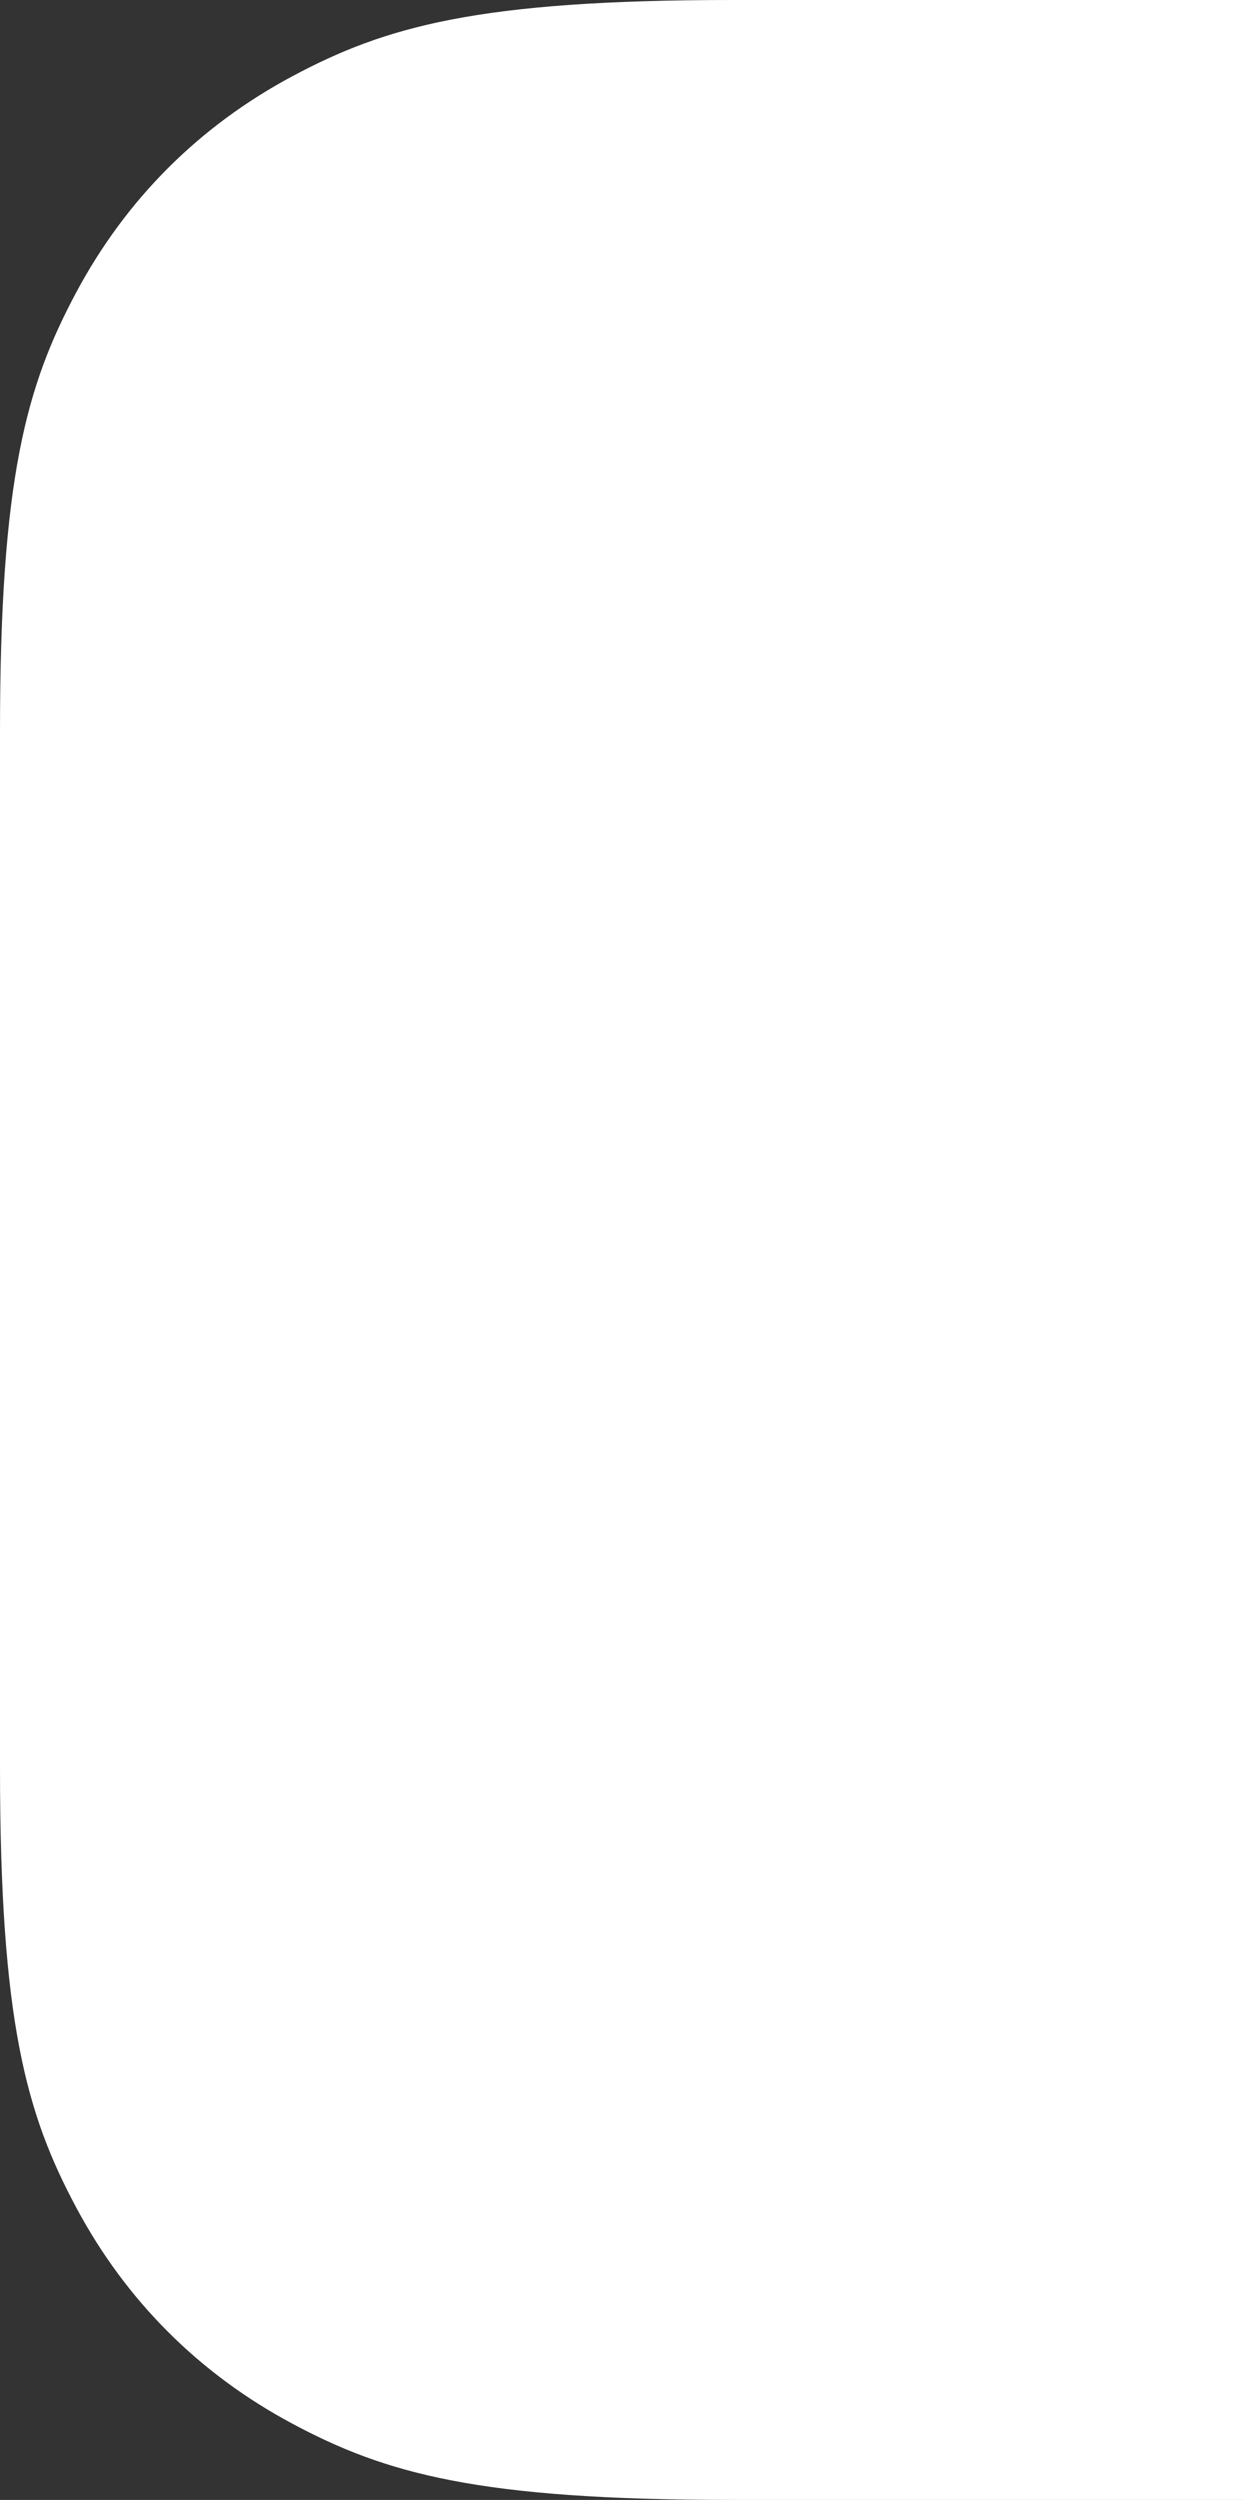 <?xml version="1.0" encoding="UTF-8"?>
<svg width="359px" height="722px" viewBox="0 0 359 722" version="1.1" xmlns="http://www.w3.org/2000/svg" xmlns:xlink="http://www.w3.org/1999/xlink">
    <rect x="0" y="0" width="359" height="722" fill="#333333" stroke="none"/>
    <title>Rectangle</title>
    <g id="Symbols" stroke="none" stroke-width="1" fill="none" fill-rule="evenodd">
        <g id="Artboard-Copy" transform="translate(-561, -100)" fill="#FFFFFF">
            <path d="M561,100 L708.479,100 C782.03,100 808.701,107.658 835.59,122.038 C862.479,136.419 883.581,157.521 897.962,184.41 C912.342,211.299 920,237.97 920,311.521 L920,610.479 C920,684.03 912.342,710.701 897.962,737.59 C883.581,764.479 862.479,785.581 835.59,799.962 C808.701,814.342 782.03,822 708.479,822 L561,822 L561,822 L561,100 Z" id="Rectangle" transform="translate(740.5, 461) scale(-1, 1) translate(-740.5, -461)"></path>
        </g>
    </g>
</svg>